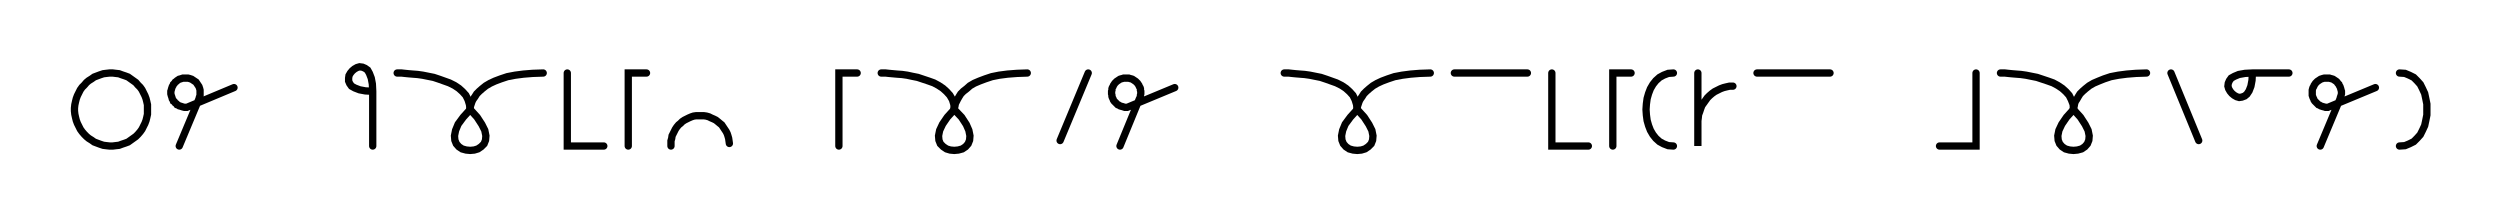 <svg xmlns="http://www.w3.org/2000/svg" width="684.832" height="61.25" style="fill:none; stroke-linecap:round;">
    <rect width="100%" height="100%" fill="#FFFFFF" />
<path stroke="#000000" stroke-width="2" d="M 300,50" />
<path stroke="#000000" stroke-width="2" d="M 30,40 30.9,40 31.7,39.9 32.6,39.8 33.4,39.5 34.3,39.2 35.1,38.9 35.8,38.4 36.5,37.9 37.2,37.4 37.8,36.8 38.4,36.1 38.9,35.4 39.3,34.6 39.7,33.8 40,33 40.2,32.2 40.4,31.3 40.4,30.4 40.4,29.6 40.4,28.7 40.2,27.8 40,27 39.7,26.2 39.3,25.4 38.9,24.6 38.4,23.9 37.8,23.3 37.2,22.6 36.5,22.1 35.8,21.6 35.1,21.1 34.3,20.8 33.4,20.5 32.6,20.2 31.7,20.1 30.9,20 30,20 29.1,20.1 28.3,20.2 27.4,20.5 26.6,20.8 25.8,21.1 25.1,21.6 24.3,22.1 23.7,22.6 23.1,23.3 22.5,23.9 22,24.6 21.6,25.4 21.2,26.2 20.9,27 20.7,27.8 20.5,28.7 20.4,29.6 20.4,30.4 20.5,31.3 20.7,32.2 20.9,33 21.2,33.8 21.6,34.6 22,35.4 22.5,36.1 23.1,36.8 23.7,37.4 24.3,37.9 25.1,38.4 25.8,38.9 26.6,39.2 27.4,39.5 28.3,39.8 29.1,39.9 30,40" />
<path stroke="#000000" stroke-width="2" d="M 47.1,70" />
<path stroke="#000000" stroke-width="2" d="M 49.1,40 54.5,27.1 54.6,26.7 54.7,26.4 54.8,26.1 54.8,25.7 54.8,25.4 54.8,25 54.8,24.7 54.7,24.3 54.6,24 54.5,23.7 54.3,23.4 54.1,23.1 53.9,22.8 53.7,22.5 53.4,22.3 53.1,22.1 52.8,21.9 52.5,21.7 52.2,21.6 51.9,21.5 51.5,21.4 51.2,21.4 50.8,21.4 50.5,21.4 50.1,21.4 49.8,21.5 49.5,21.6 49.1,21.7 48.8,21.9 48.5,22.1 48.3,22.3 48,22.5 47.8,22.8 47.5,23.1 47.4,23.4 47.2,23.7 47.1,24 47,24.3 46.9,24.7 46.8,25 46.8,25.4 46.8,25.7 46.9,26.1 47,26.4 47.1,26.7 47.2,27.1 47.4,27.4 47.5,27.7 47.8,27.9 48,28.2 48.3,28.4 48.5,28.7 48.8,28.8 49.1,29 49.5,29.1 49.8,29.2 50.1,29.3 50.5,29.4 50.8,29.4 51.2,29.4 64.1,24" />
<path stroke="#000000" stroke-width="2" d="M 70.8,70" />
<path stroke="#000000" stroke-width="2" d="M 94.1,70" />
<path stroke="#000000" stroke-width="2" d="M 102.1,25" />
<path stroke="#000000" stroke-width="2" d="M 102.1,25 100.1,24.9 98.5,24.6 97.2,24.1 96.3,23.6 95.8,22.9 95.5,22.2 95.5,21.4 95.6,20.7 96,20 96.5,19.4 97.1,18.9 97.8,18.5 98.5,18.3 99.3,18.4 100,18.7 100.7,19.2 101.2,20.1 101.7,21.4 102,23 102.1,25 102.1,40" />
<path stroke="#000000" stroke-width="2" d="M 108.8,70" />
<path stroke="#000000" stroke-width="2" d="M 108.8,20" />
<path stroke="#000000" stroke-width="2" d="M 108.8,20 108.9,20 109.3,20 110,20 110.9,20.1 111.9,20.2 113.1,20.3 114.4,20.4 115.8,20.6 117.3,20.9 118.8,21.2 120.3,21.7 121.7,22.2 123.1,22.7 124.5,23.4 125.7,24.2 126.7,25.1 127.6,26.1 128.2,27.3 128.6,28.6 128.8,30" />
<path stroke="#000000" stroke-width="2" d="M 128.8,30 130.7,32.1 132,34.1 132.8,35.7 133.1,37.2 133,38.4 132.6,39.4 131.8,40.2 130.9,40.8 129.9,41.1 128.8,41.2 127.7,41.1 126.6,40.8 125.7,40.2 125,39.4 124.6,38.4 124.5,37.2 124.8,35.7 125.5,34 126.9,32.1 128.8,30" />
<path stroke="#000000" stroke-width="2" d="M 128.8,30 128.8,29.9 128.8,29.7 128.8,29.4 128.9,29 129.1,28.4 129.3,27.8 129.6,27.2 130.1,26.5 130.6,25.7 131.3,25 132.1,24.3 133.1,23.5 134.3,22.8 135.6,22.2 137.2,21.6 139,21 141.1,20.6 143.4,20.3 145.9,20.1 148.8,20" />
<path stroke="#000000" stroke-width="2" d="M 155.4,70" />
<path stroke="#000000" stroke-width="2" d="M 155.4,20 155.4,40 165.4,40" />
<path stroke="#000000" stroke-width="2" d="M 172.1,70" />
<path stroke="#000000" stroke-width="2" d="M 177.1,20 172.1,20 172.1,40" />
<path stroke="#000000" stroke-width="2" d="M 183.8,70" />
<path stroke="#000000" stroke-width="2" d="M 183.8,40 183.8,39.3 183.8,38.6 184,37.9 184.1,37.2 184.4,36.6 184.7,36 185,35.4 185.4,34.8 185.9,34.2 186.4,33.8 186.9,33.3 187.5,32.9 188.1,32.6 188.7,32.3 189.4,32 190,31.8 190.7,31.7 191.4,31.7 192.1,31.7 192.8,31.7 193.5,31.8 194.2,32 194.8,32.3 195.5,32.6 196.1,32.9 196.6,33.3 197.2,33.8 197.7,34.2 198.1,34.8 198.5,35.4 198.9,36 199.2,36.6 199.4,37.2 199.6,37.9 199.7,38.6 199.8,39.3" />
<path stroke="#000000" stroke-width="2" d="M 206.4,70" />
<path stroke="#000000" stroke-width="2" d="M 229.8,70" />
<path stroke="#000000" stroke-width="2" d="M 234.8,20 229.8,20 229.8,40" />
<path stroke="#000000" stroke-width="2" d="M 241.4,70" />
<path stroke="#000000" stroke-width="2" d="M 241.4,20" />
<path stroke="#000000" stroke-width="2" d="M 241.4,20 241.6,20 242,20 242.6,20 243.5,20.1 244.6,20.2 245.7,20.3 247.1,20.4 248.5,20.6 249.9,20.9 251.4,21.2 252.9,21.7 254.4,22.2 255.8,22.7 257.1,23.4 258.3,24.2 259.3,25.1 260.2,26.1 260.9,27.3 261.3,28.6 261.4,30" />
<path stroke="#000000" stroke-width="2" d="M 261.4,30 263.4,32.1 264.7,34.1 265.4,35.7 265.7,37.2 265.6,38.4 265.2,39.4 264.5,40.2 263.6,40.8 262.5,41.1 261.4,41.2 260.3,41.1 259.3,40.8 258.4,40.2 257.6,39.4 257.2,38.4 257.1,37.2 257.4,35.7 258.2,34 259.5,32.1 261.4,30" />
<path stroke="#000000" stroke-width="2" d="M 261.4,30 261.4,29.9 261.4,29.7 261.5,29.4 261.6,29 261.7,28.4 262,27.8 262.3,27.2 262.7,26.5 263.2,25.7 263.9,25 264.8,24.3 265.7,23.5 266.9,22.8 268.3,22.2 269.9,21.6 271.7,21 273.7,20.6 276,20.3 278.6,20.1 281.4,20" />
<path stroke="#000000" stroke-width="2" d="M 288.1,70" />
<path stroke="#000000" stroke-width="2" d="M 298.1,20 290.4,38.5" />
<path stroke="#000000" stroke-width="2" d="M 304.8,70" />
<path stroke="#000000" stroke-width="2" d="M 306.8,40 312.1,27.1 312.3,26.7 312.4,26.4 312.4,26.1 312.5,25.7 312.5,25.4 312.5,25 312.4,24.7 312.4,24.3 312.3,24 312.1,23.7 312,23.4 311.8,23.1 311.6,22.8 311.3,22.5 311.1,22.3 310.8,22.1 310.5,21.9 310.2,21.7 309.9,21.6 309.5,21.5 309.2,21.4 308.8,21.4 308.5,21.4 308.1,21.4 307.8,21.4 307.5,21.5 307.1,21.6 306.8,21.7 306.5,21.9 306.2,22.1 305.9,22.3 305.7,22.5 305.4,22.8 305.2,23.1 305,23.4 304.9,23.7 304.7,24 304.6,24.3 304.6,24.7 304.5,25 304.5,25.4 304.5,25.7 304.6,26.1 304.6,26.4 304.7,26.7 304.9,27.1 305,27.4 305.2,27.7 305.4,27.9 305.7,28.2 305.9,28.4 306.2,28.7 306.5,28.8 306.8,29 307.1,29.1 307.5,29.2 307.8,29.3 308.1,29.4 308.5,29.4 308.8,29.4 321.8,24" />
<path stroke="#000000" stroke-width="2" d="M 328.4,70" />
<path stroke="#000000" stroke-width="2" d="M 351.8,70" />
<path stroke="#000000" stroke-width="2" d="M 351.8,20" />
<path stroke="#000000" stroke-width="2" d="M 351.8,20 351.9,20 352.3,20 353,20 353.9,20.1 354.9,20.2 356.1,20.3 357.4,20.4 358.8,20.6 360.3,20.9 361.8,21.2 363.3,21.7 364.7,22.2 366.1,22.7 367.5,23.4 368.7,24.2 369.7,25.1 370.6,26.1 371.2,27.3 371.6,28.6 371.8,30" />
<path stroke="#000000" stroke-width="2" d="M 371.8,30 373.7,32.1 375,34.1 375.8,35.7 376.1,37.2 376,38.4 375.6,39.4 374.8,40.2 373.9,40.8 372.9,41.1 371.8,41.2 370.7,41.1 369.6,40.8 368.7,40.2 368,39.4 367.6,38.4 367.5,37.2 367.8,35.7 368.5,34 369.9,32.1 371.8,30" />
<path stroke="#000000" stroke-width="2" d="M 371.8,30 371.8,29.9 371.8,29.7 371.8,29.4 371.9,29 372.1,28.4 372.3,27.8 372.6,27.2 373.1,26.5 373.6,25.7 374.3,25 375.1,24.3 376.1,23.5 377.3,22.8 378.6,22.2 380.2,21.6 382,21 384.1,20.6 386.4,20.3 388.9,20.1 391.8,20" />
<path stroke="#000000" stroke-width="2" d="M 398.4,70" />
<path stroke="#000000" stroke-width="2" d="M 398.4,20 418.4,20" />
<path stroke="#000000" stroke-width="2" d="M 425.1,70" />
<path stroke="#000000" stroke-width="2" d="M 425.1,20 425.1,40 435.1,40" />
<path stroke="#000000" stroke-width="2" d="M 441.8,70" />
<path stroke="#000000" stroke-width="2" d="M 446.8,20 441.8,20 441.8,40" />
<path stroke="#000000" stroke-width="2" d="M 453.4,70" />
<path stroke="#000000" stroke-width="2" d="M 458.4,20" />
<path stroke="#000000" stroke-width="2" d="M 458.4,20 457,20.1 455.7,20.6 454.6,21.2 453.6,22.1 452.8,23.1 452.1,24.3 451.6,25.6 451.2,27 451,28.5 450.9,30 451,31.5 451.2,33 451.6,34.4 452.1,35.7 452.8,36.9 453.6,37.9 454.6,38.8 455.7,39.4 457,39.9 458.4,40" />
<path stroke="#000000" stroke-width="2" d="M 465.1,70" />
<path stroke="#000000" stroke-width="2" d="M 465.1,20 465.1,40 465.1,34 465.1,33.1 465.2,32.3 465.3,31.4 465.6,30.6 465.9,29.7 466.2,28.9 466.7,28.2 467.2,27.5 467.7,26.8 468.3,26.2 469,25.6 469.7,25.1 470.5,24.7 471.3,24.3 472.1,24 472.9,23.8 473.8,23.6 474.7,23.6" />
<path stroke="#000000" stroke-width="2" d="M 481.3,70" />
<path stroke="#000000" stroke-width="2" d="M 481.3,20 501.3,20" />
<path stroke="#000000" stroke-width="2" d="M 508,70" />
<path stroke="#000000" stroke-width="2" d="M 531.3,70" />
<path stroke="#000000" stroke-width="2" d="M 541.3,20 541.3,40 531.3,40" />
<path stroke="#000000" stroke-width="2" d="M 548,70" />
<path stroke="#000000" stroke-width="2" d="M 548,20" />
<path stroke="#000000" stroke-width="2" d="M 548,20 548.1,20 548.6,20 549.2,20 550.1,20.1 551.1,20.2 552.3,20.3 553.6,20.4 555,20.6 556.5,20.9 558,21.2 559.5,21.7 561,22.2 562.4,22.7 563.7,23.4 564.9,24.2 565.9,25.1 566.8,26.1 567.4,27.3 567.9,28.6 568,30" />
<path stroke="#000000" stroke-width="2" d="M 568,30 569.9,32.1 571.2,34.1 572,35.7 572.3,37.2 572.2,38.4 571.8,39.4 571.1,40.2 570.2,40.8 569.1,41.1 568,41.2 566.9,41.1 565.8,40.8 564.9,40.2 564.2,39.4 563.8,38.4 563.7,37.2 564,35.7 564.8,34 566.1,32.1 568,30" />
<path stroke="#000000" stroke-width="2" d="M 568,30 568,29.9 568,29.7 568.1,29.4 568.2,29 568.3,28.4 568.5,27.8 568.9,27.2 569.3,26.5 569.8,25.7 570.5,25 571.3,24.3 572.3,23.5 573.5,22.8 574.9,22.2 576.4,21.6 578.2,21 580.3,20.6 582.6,20.3 585.1,20.1 588,20" />
<path stroke="#000000" stroke-width="2" d="M 594.7,70" />
<path stroke="#000000" stroke-width="2" d="M 594.7,20 602.3,38.5" />
<path stroke="#000000" stroke-width="2" d="M 609,70" />
<path stroke="#000000" stroke-width="2" d="M 617,20" />
<path stroke="#000000" stroke-width="2" d="M 617,20 616.9,22 616.6,23.6 616.1,24.9 615.5,25.8 614.9,26.3 614.1,26.6 613.4,26.7 612.7,26.5 612,26.1 611.4,25.6 610.9,25 610.5,24.3 610.3,23.6 610.4,22.8 610.7,22.1 611.2,21.4 612.1,20.9 613.3,20.4 615,20.1 617,20 627,20" />
<path stroke="#000000" stroke-width="2" d="M 633.6,70" />
<path stroke="#000000" stroke-width="2" d="M 635.6,40 641,27.1 641.1,26.7 641.2,26.4 641.3,26.1 641.4,25.7 641.4,25.4 641.4,25 641.3,24.7 641.2,24.3 641.1,24 641,23.7 640.8,23.4 640.7,23.1 640.4,22.8 640.2,22.5 640,22.3 639.7,22.1 639.4,21.9 639.1,21.7 638.8,21.6 638.4,21.5 638.1,21.4 637.7,21.4 637.4,21.4 637,21.4 636.7,21.4 636.3,21.5 636,21.6 635.7,21.7 635.4,21.9 635.1,22.1 634.8,22.3 634.6,22.5 634.3,22.8 634.1,23.1 633.9,23.4 633.8,23.7 633.6,24 633.5,24.3 633.4,24.7 633.4,25 633.4,25.4 633.4,25.7 633.4,26.1 633.5,26.4 633.6,26.7 633.8,27.1 633.9,27.4 634.1,27.7 634.3,27.9 634.6,28.2 634.8,28.4 635.1,28.7 635.4,28.8 635.7,29 636,29.1 636.3,29.2 636.7,29.3 637,29.4 637.4,29.4 637.7,29.4 650.7,24" />
<path stroke="#000000" stroke-width="2" d="M 657.3,70" />
<path stroke="#000000" stroke-width="2" d="M 657.3,20" />
<path stroke="#000000" stroke-width="2" d="M 657.3,20 658.8,20.1 660,20.6 661.2,21.2 662.1,22.1 663,23.1 663.6,24.3 664.2,25.6 664.5,27 664.8,28.5 664.8,30 664.8,31.5 664.5,33 664.2,34.4 663.6,35.7 663,36.9 662.1,37.9 661.2,38.8 660,39.4 658.8,39.9 657.3,40" />
<path stroke="#000000" stroke-width="2" d="M 671.5,70" />
</svg>